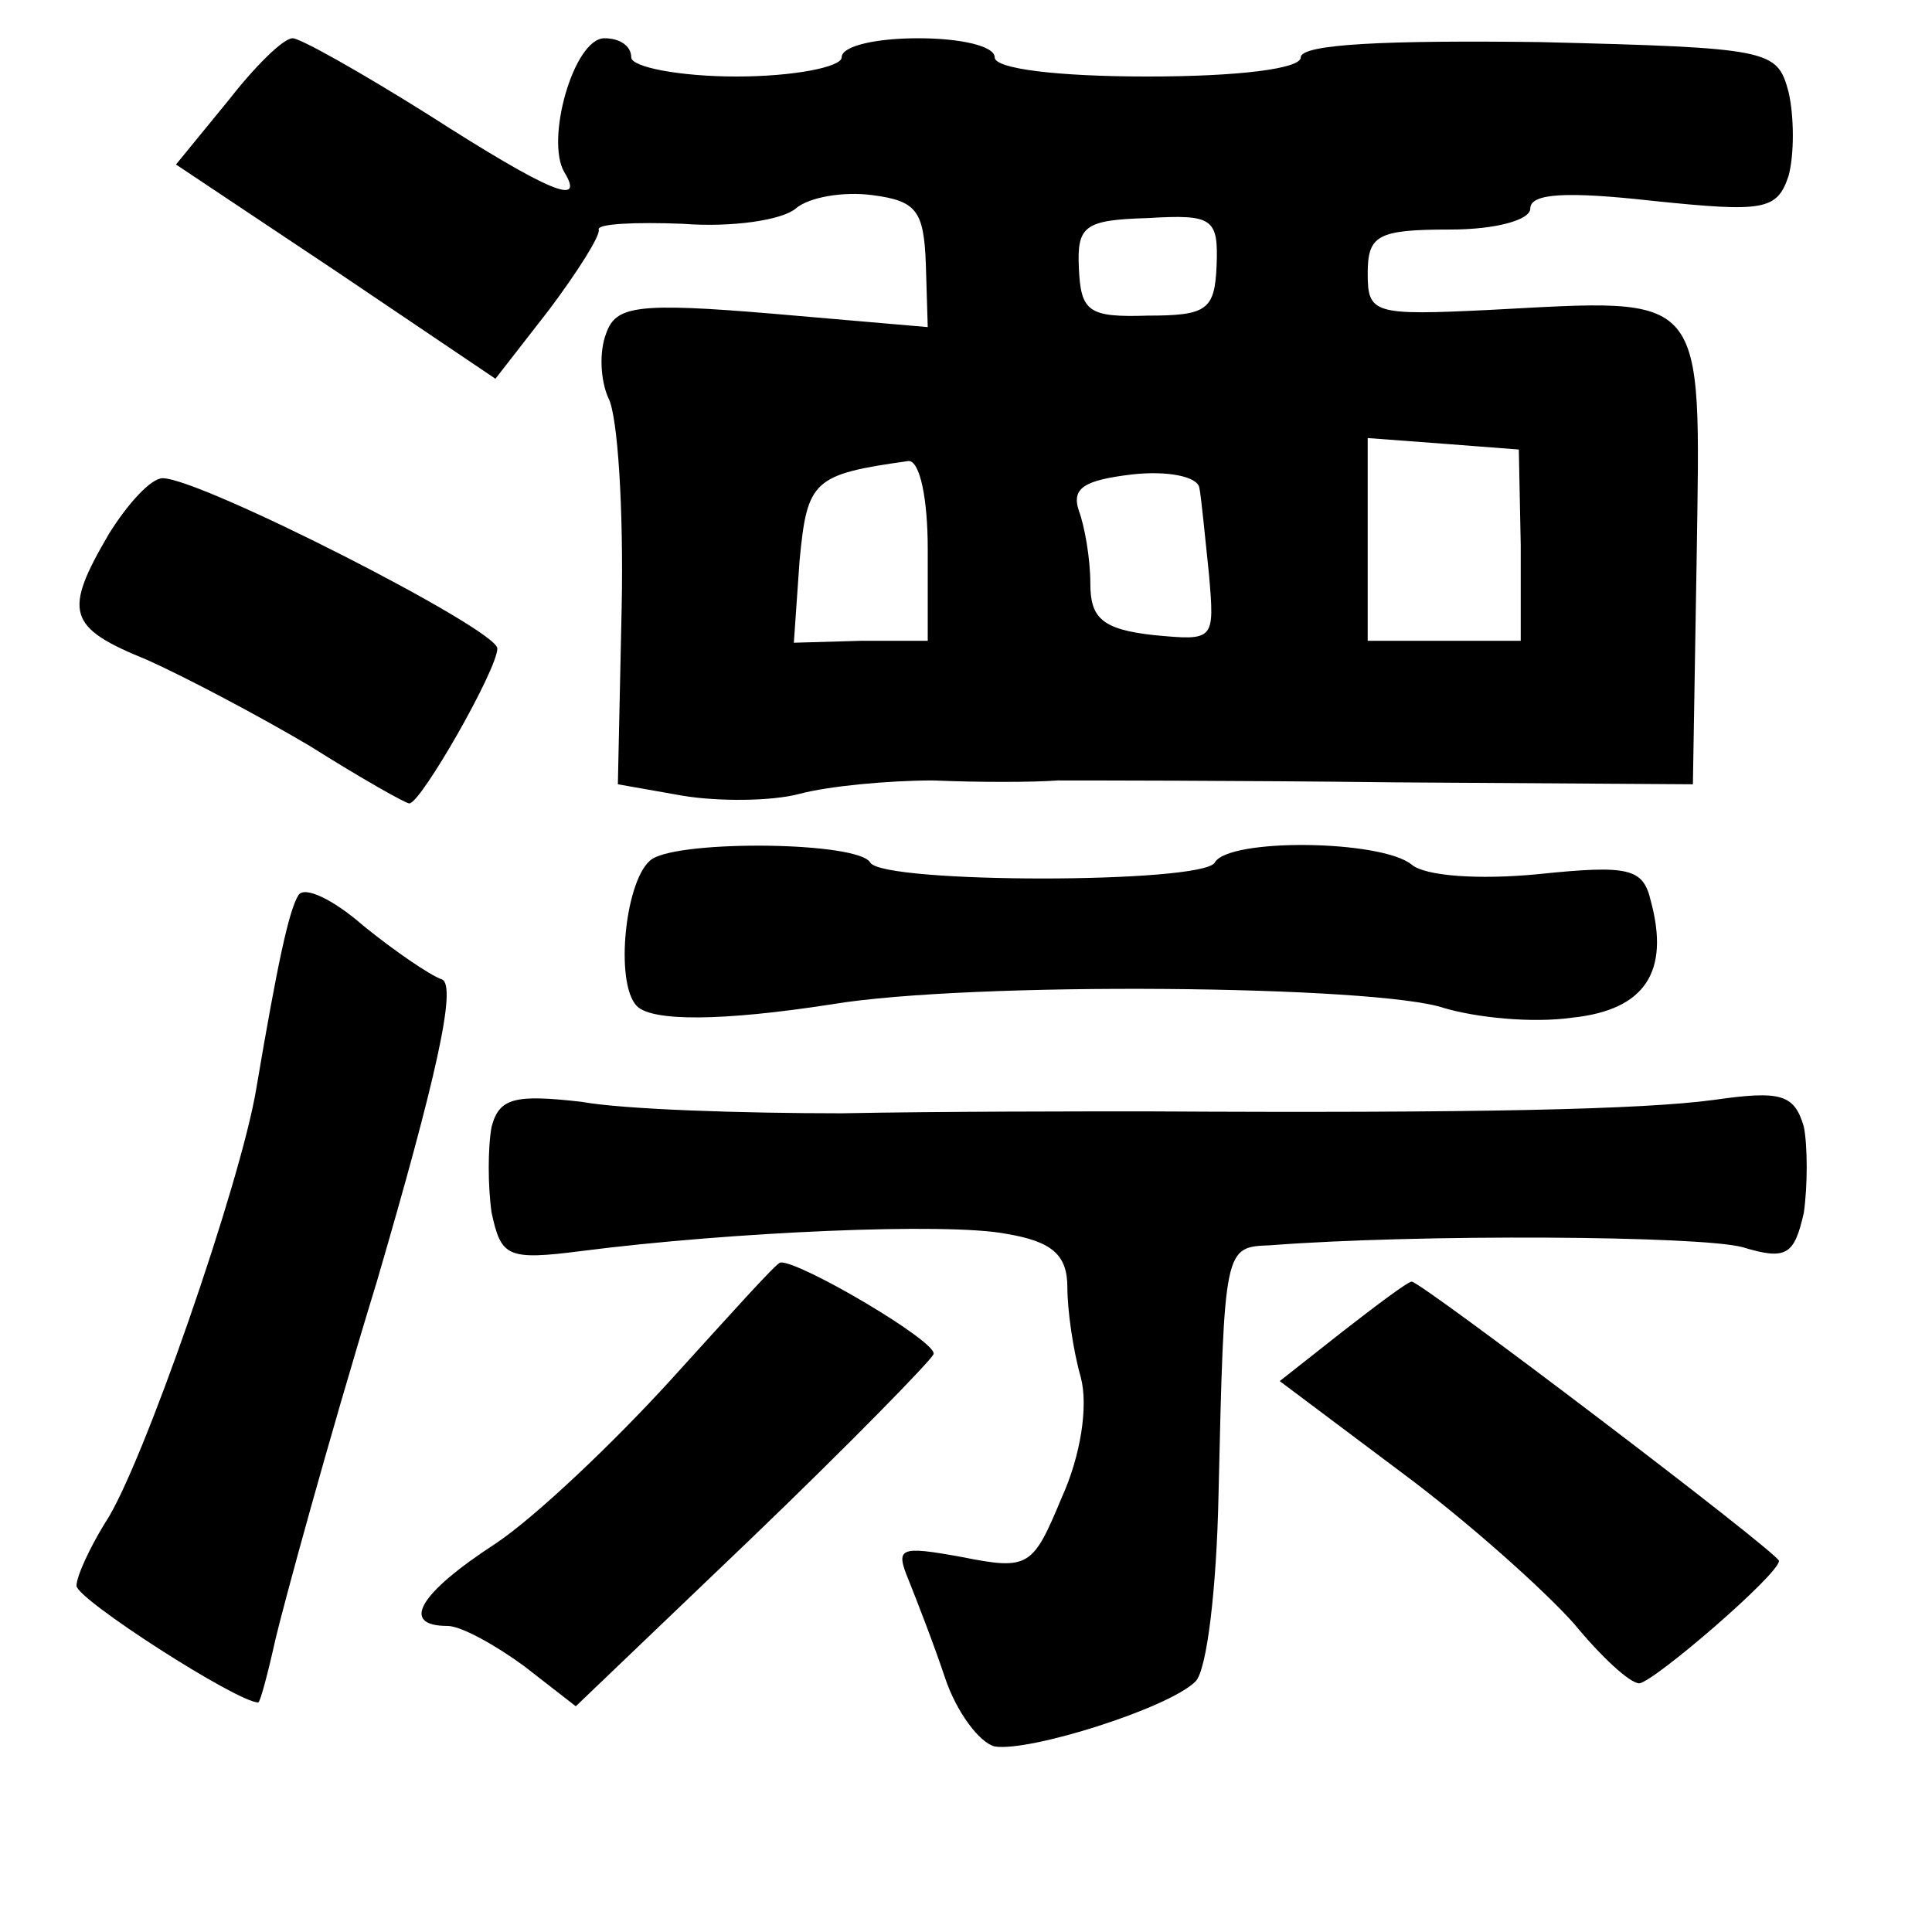 <?xml version="1.0" standalone="no"?>
<!DOCTYPE svg PUBLIC "-//W3C//DTD SVG 20010904//EN"
 "http://www.w3.org/TR/2001/REC-SVG-20010904/DTD/svg10.dtd">
<svg version="1.0" xmlns="http://www.w3.org/2000/svg"
 width="101pt" height="101pt" viewBox="0 0 101 101"
 preserveAspectRatio="xMidYMid meet">
<g transform="translate(0,101) scale(0.1,-0.1)"
fill="#000000" stroke="none">
<path d="M119 957 l-27 -33 84 -56 83 -56 28 36 c15 20 27 39 26 42 -1 3 19 4
44 3 26 -2 52 2 59 8 7 6 25 9 40 7 23 -3 27 -8 28 -36 l1 -33 -81 7 c-71 6
-82 4 -87 -10 -4 -10 -3 -25 1 -34 5 -9 8 -59 7 -109 l-2 -93 34 -6 c18 -3 46
-3 61 1 15 4 46 7 70 7 23 -1 52 -1 65 0 12 0 92 0 177 -1 l155 -1 2 120 c2
139 6 134 -108 128 -61 -3 -64 -2 -64 19 0 20 5 23 43 23 24 0 42 5 42 11 0 8
19 9 64 4 58 -6 65 -5 71 13 3 11 3 31 0 44 -6 22 -9 23 -130 26 -80 1 -125
-1 -125 -8 0 -6 -33 -10 -80 -10 -47 0 -80 4 -80 10 0 6 -18 10 -40 10 -22 0
-40 -4 -40 -10 0 -5 -25 -10 -55 -10 -30 0 -55 5 -55 10 0 6 -6 10 -14 10 -16
0 -31 -53 -21 -70 11 -18 -7 -11 -71 30 -35 22 -67 40 -71 40 -5 0 -20 -15
-34 -33z m517 -86 c-1 -23 -5 -26 -36 -26 -31 -1 -35 2 -36 25 -1 22 3 25 36
26 34 2 37 0 36 -25z m159 -146 l0 -50 -40 0 -40 0 0 53 0 53 40 -3 39 -3 1
-50z m-310 -2 l0 -48 -35 0 -35 -1 3 43 c4 42 7 45 57 52 6 0 10 -20 10 -46z
m147 -13 c3 -35 3 -35 -29 -32 -27 3 -33 9 -33 27 0 13 -3 30 -6 38 -4 12 3
16 28 19 18 2 34 -1 35 -7 1 -5 3 -26 5 -45z"/>
<path d="M57 731 c-24 -41 -22 -49 20 -66 20 -9 58 -29 85 -45 27 -17 50 -30
52 -30 6 0 46 70 46 81 0 10 -155 89 -175 89 -6 0 -18 -13 -28 -29z"/>
<path d="M341 561 c-14 -9 -20 -65 -8 -77 8 -8 44 -8 102 1 72 12 285 10 320
-2 17 -5 46 -8 67 -5 38 4 51 24 41 61 -4 17 -11 19 -59 14 -31 -3 -59 -1 -66
5 -16 13 -96 14 -103 1 -7 -11 -173 -11 -180 0 -6 11 -98 12 -114 2z"/>
<path d="M156 542 c-5 -8 -11 -36 -22 -101 -8 -49 -60 -199 -79 -227 -8 -13
-15 -28 -15 -33 0 -7 84 -61 95 -61 1 0 5 15 9 33 4 17 27 102 53 187 31 106
42 155 34 158 -6 2 -25 15 -41 28 -16 14 -31 21 -34 16z"/>
<path d="M257 421 c-2 -11 -2 -31 0 -45 5 -23 8 -25 47 -20 78 10 191 15 222
9 24 -4 32 -11 32 -28 0 -12 3 -33 7 -47 4 -15 0 -41 -10 -63 -15 -36 -17 -38
-52 -31 -33 6 -35 5 -28 -12 4 -10 13 -33 19 -51 6 -18 18 -34 26 -36 18 -3
91 20 105 34 6 6 11 49 12 97 3 131 3 130 27 131 78 6 225 5 247 -1 23 -7 27
-4 32 18 2 14 2 35 0 45 -5 17 -12 19 -47 14 -37 -5 -123 -7 -296 -6 -36 0
-108 0 -160 -1 -52 0 -114 2 -136 6 -35 4 -43 2 -47 -13z"/>
<path d="M351 289 c-30 -33 -71 -72 -92 -86 -40 -26 -50 -43 -25 -43 7 0 25
-10 40 -21 l27 -21 92 88 c51 49 93 92 95 96 3 6 -70 49 -80 48 -2 0 -27 -28
-57 -61z"/>
<path d="M702 314 l-33 -26 64 -48 c35 -26 75 -62 90 -79 14 -17 29 -31 34
-31 8 1 73 57 73 64 0 4 -187 146 -192 146 -2 0 -18 -12 -36 -26z"/>
</g>
</svg>
